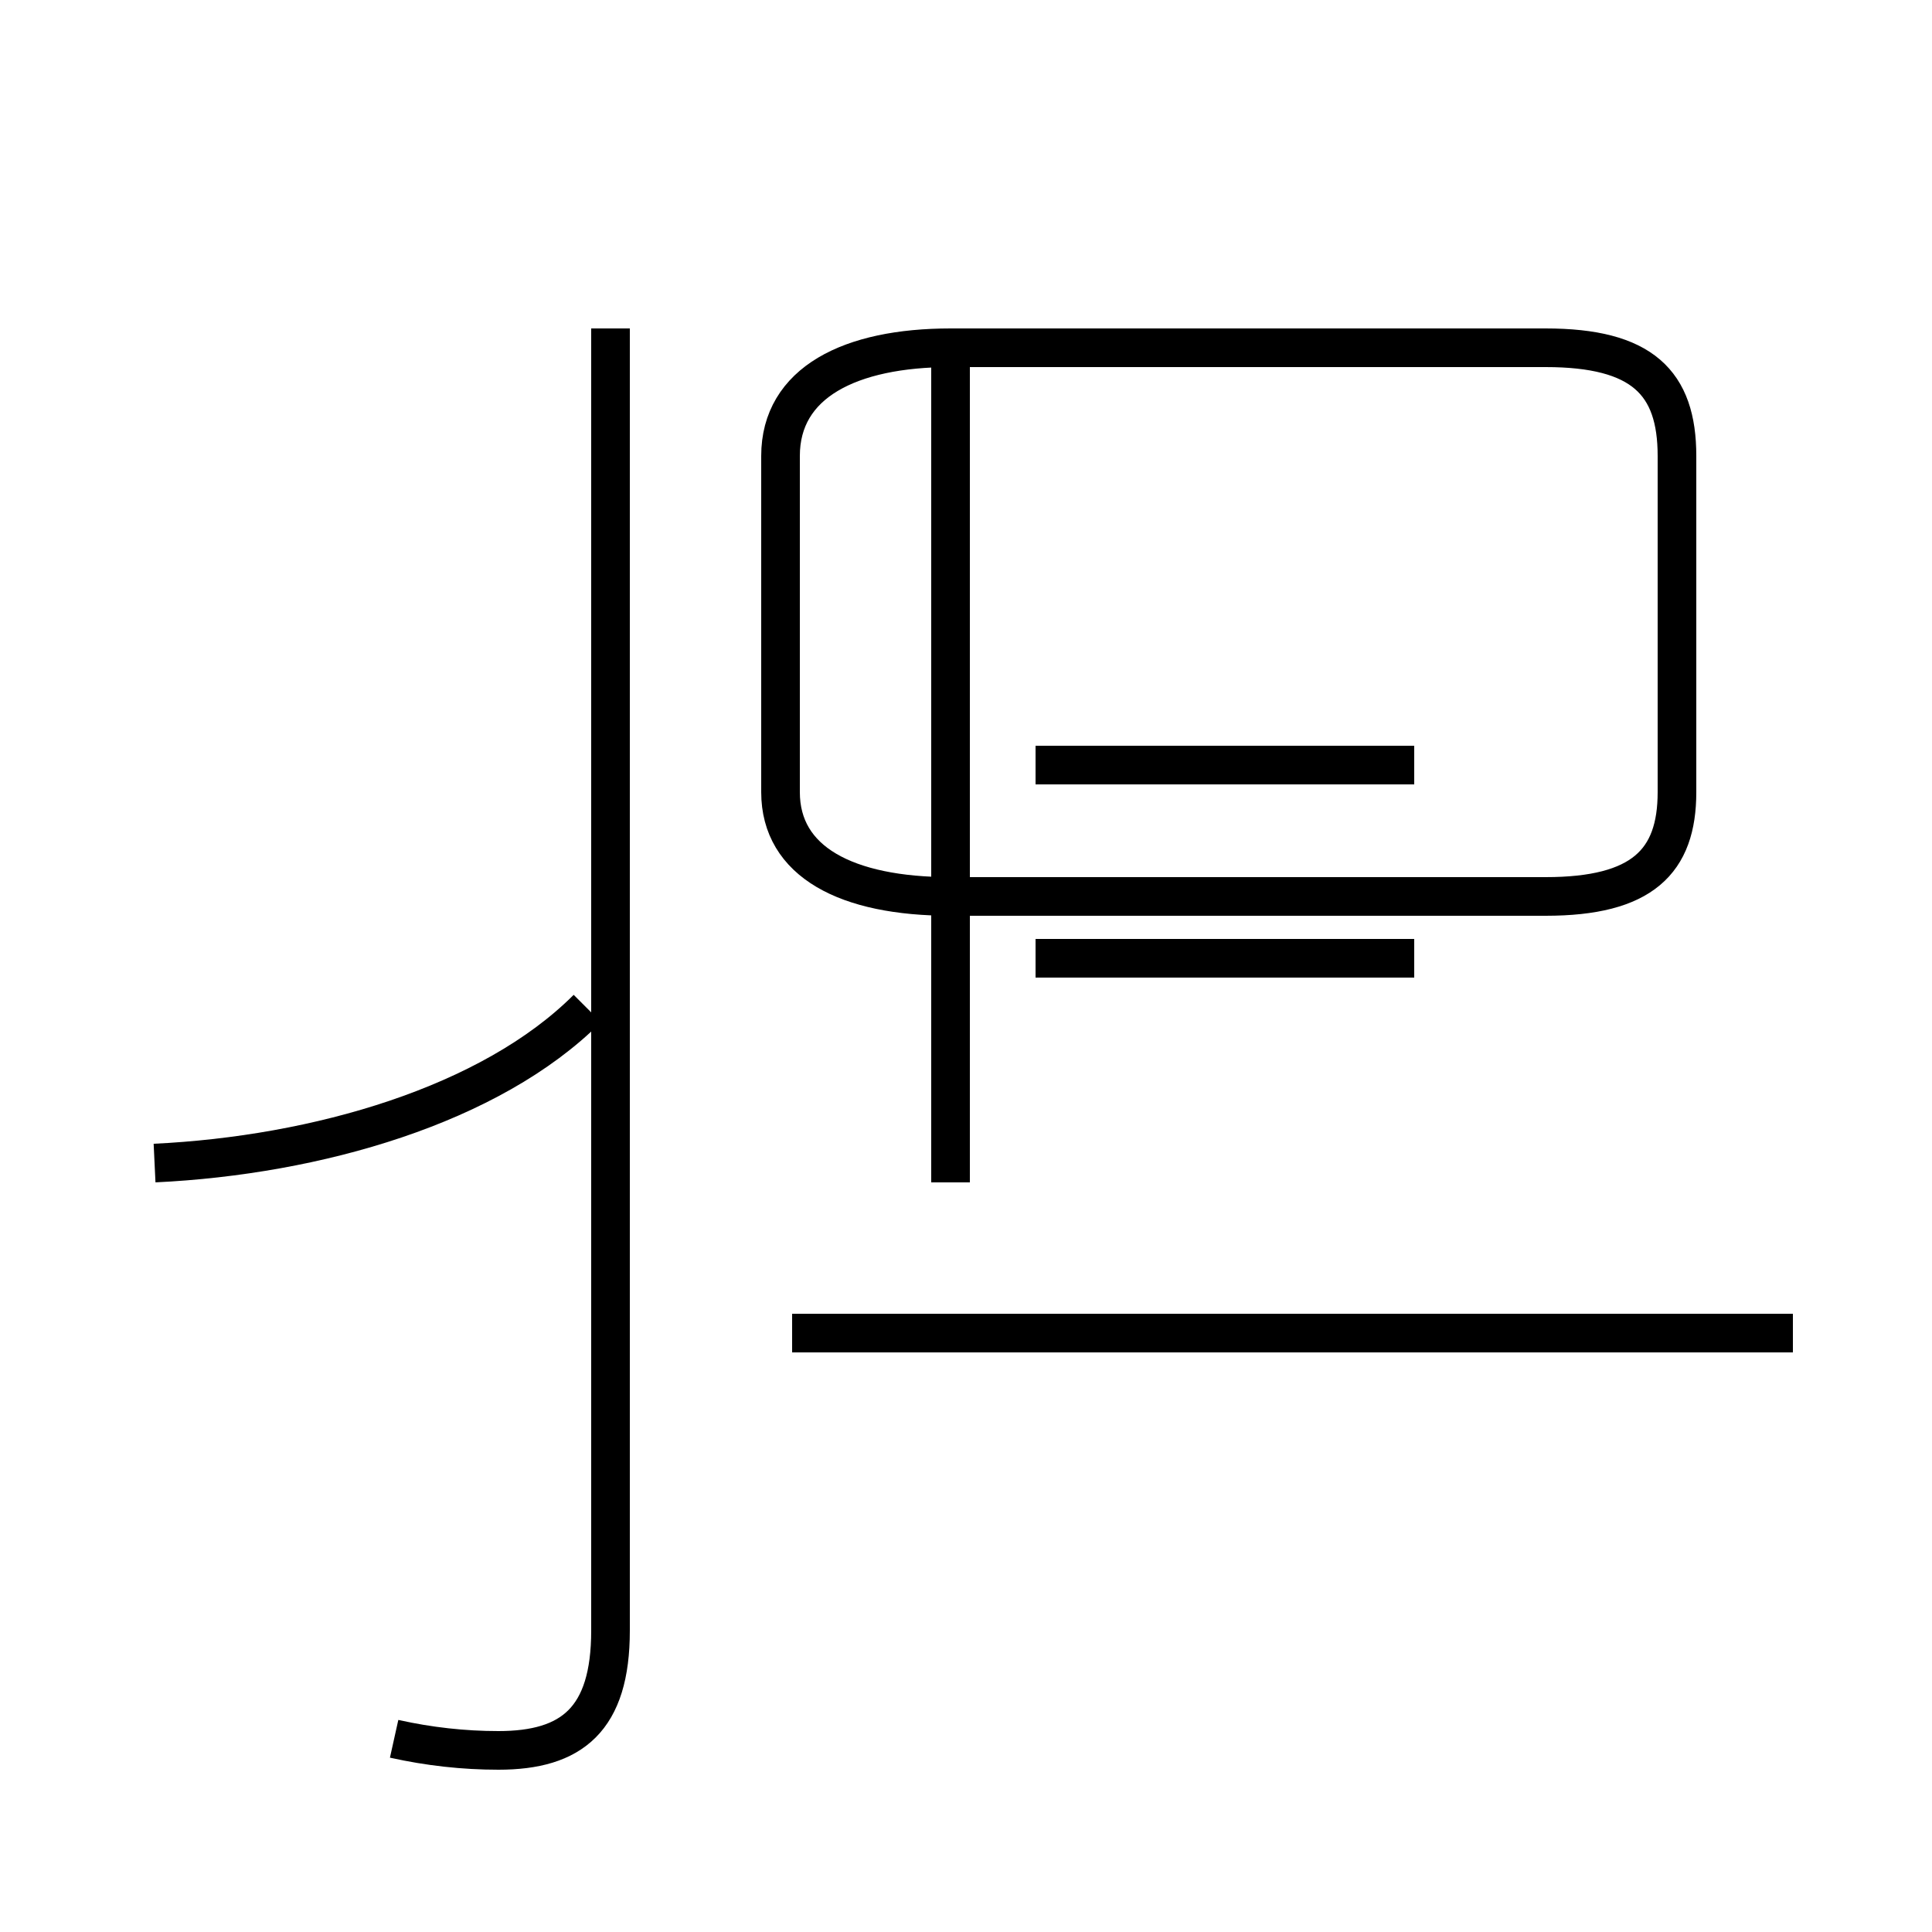 <?xml version='1.0' encoding='utf8'?>
<svg viewBox="0.0 -44.0 50.0 50.0" version="1.1" xmlns="http://www.w3.org/2000/svg">
<rect x="0.0" y="-44.0" width="50.0" height="50.0" fill="#808080" stroke="none"/>
<rect x="-1000" y="-1000" width="2000" height="2000" stroke="white" fill="white"/>
<g style="fill:none; stroke:#000000;  stroke-width:1">
<path d="M 10.2 -1.0 C 11.1 -1.2 12.0 -1.3 12.9 -1.3 C 14.8 -1.3 15.8 -0.5 15.8 1.8 L 15.8 35.5 M 4.0 13.9 C 8.2 14.1 12.7 15.4 15.2 17.9 M 24.6 13.4 L 24.6 35.0 M 24.6 20.8 L 40.0 20.8 C 42.5 20.8 43.4 21.7 43.4 23.5 L 43.4 32.2 C 43.4 34.1 42.5 35.0 40.0 35.0 L 24.6 35.0 C 22.0 35.0 20.2 34.1 20.2 32.2 L 20.2 23.5 C 20.2 21.7 21.9 20.8 24.6 20.8 Z M 36.6 24.2 L 26.8 24.2 M 36.6 19.2 L 26.8 19.2 M 46.4 9.5 L 20.5 9.5 " transform="scale(1, -1)" />
</g>
</svg>